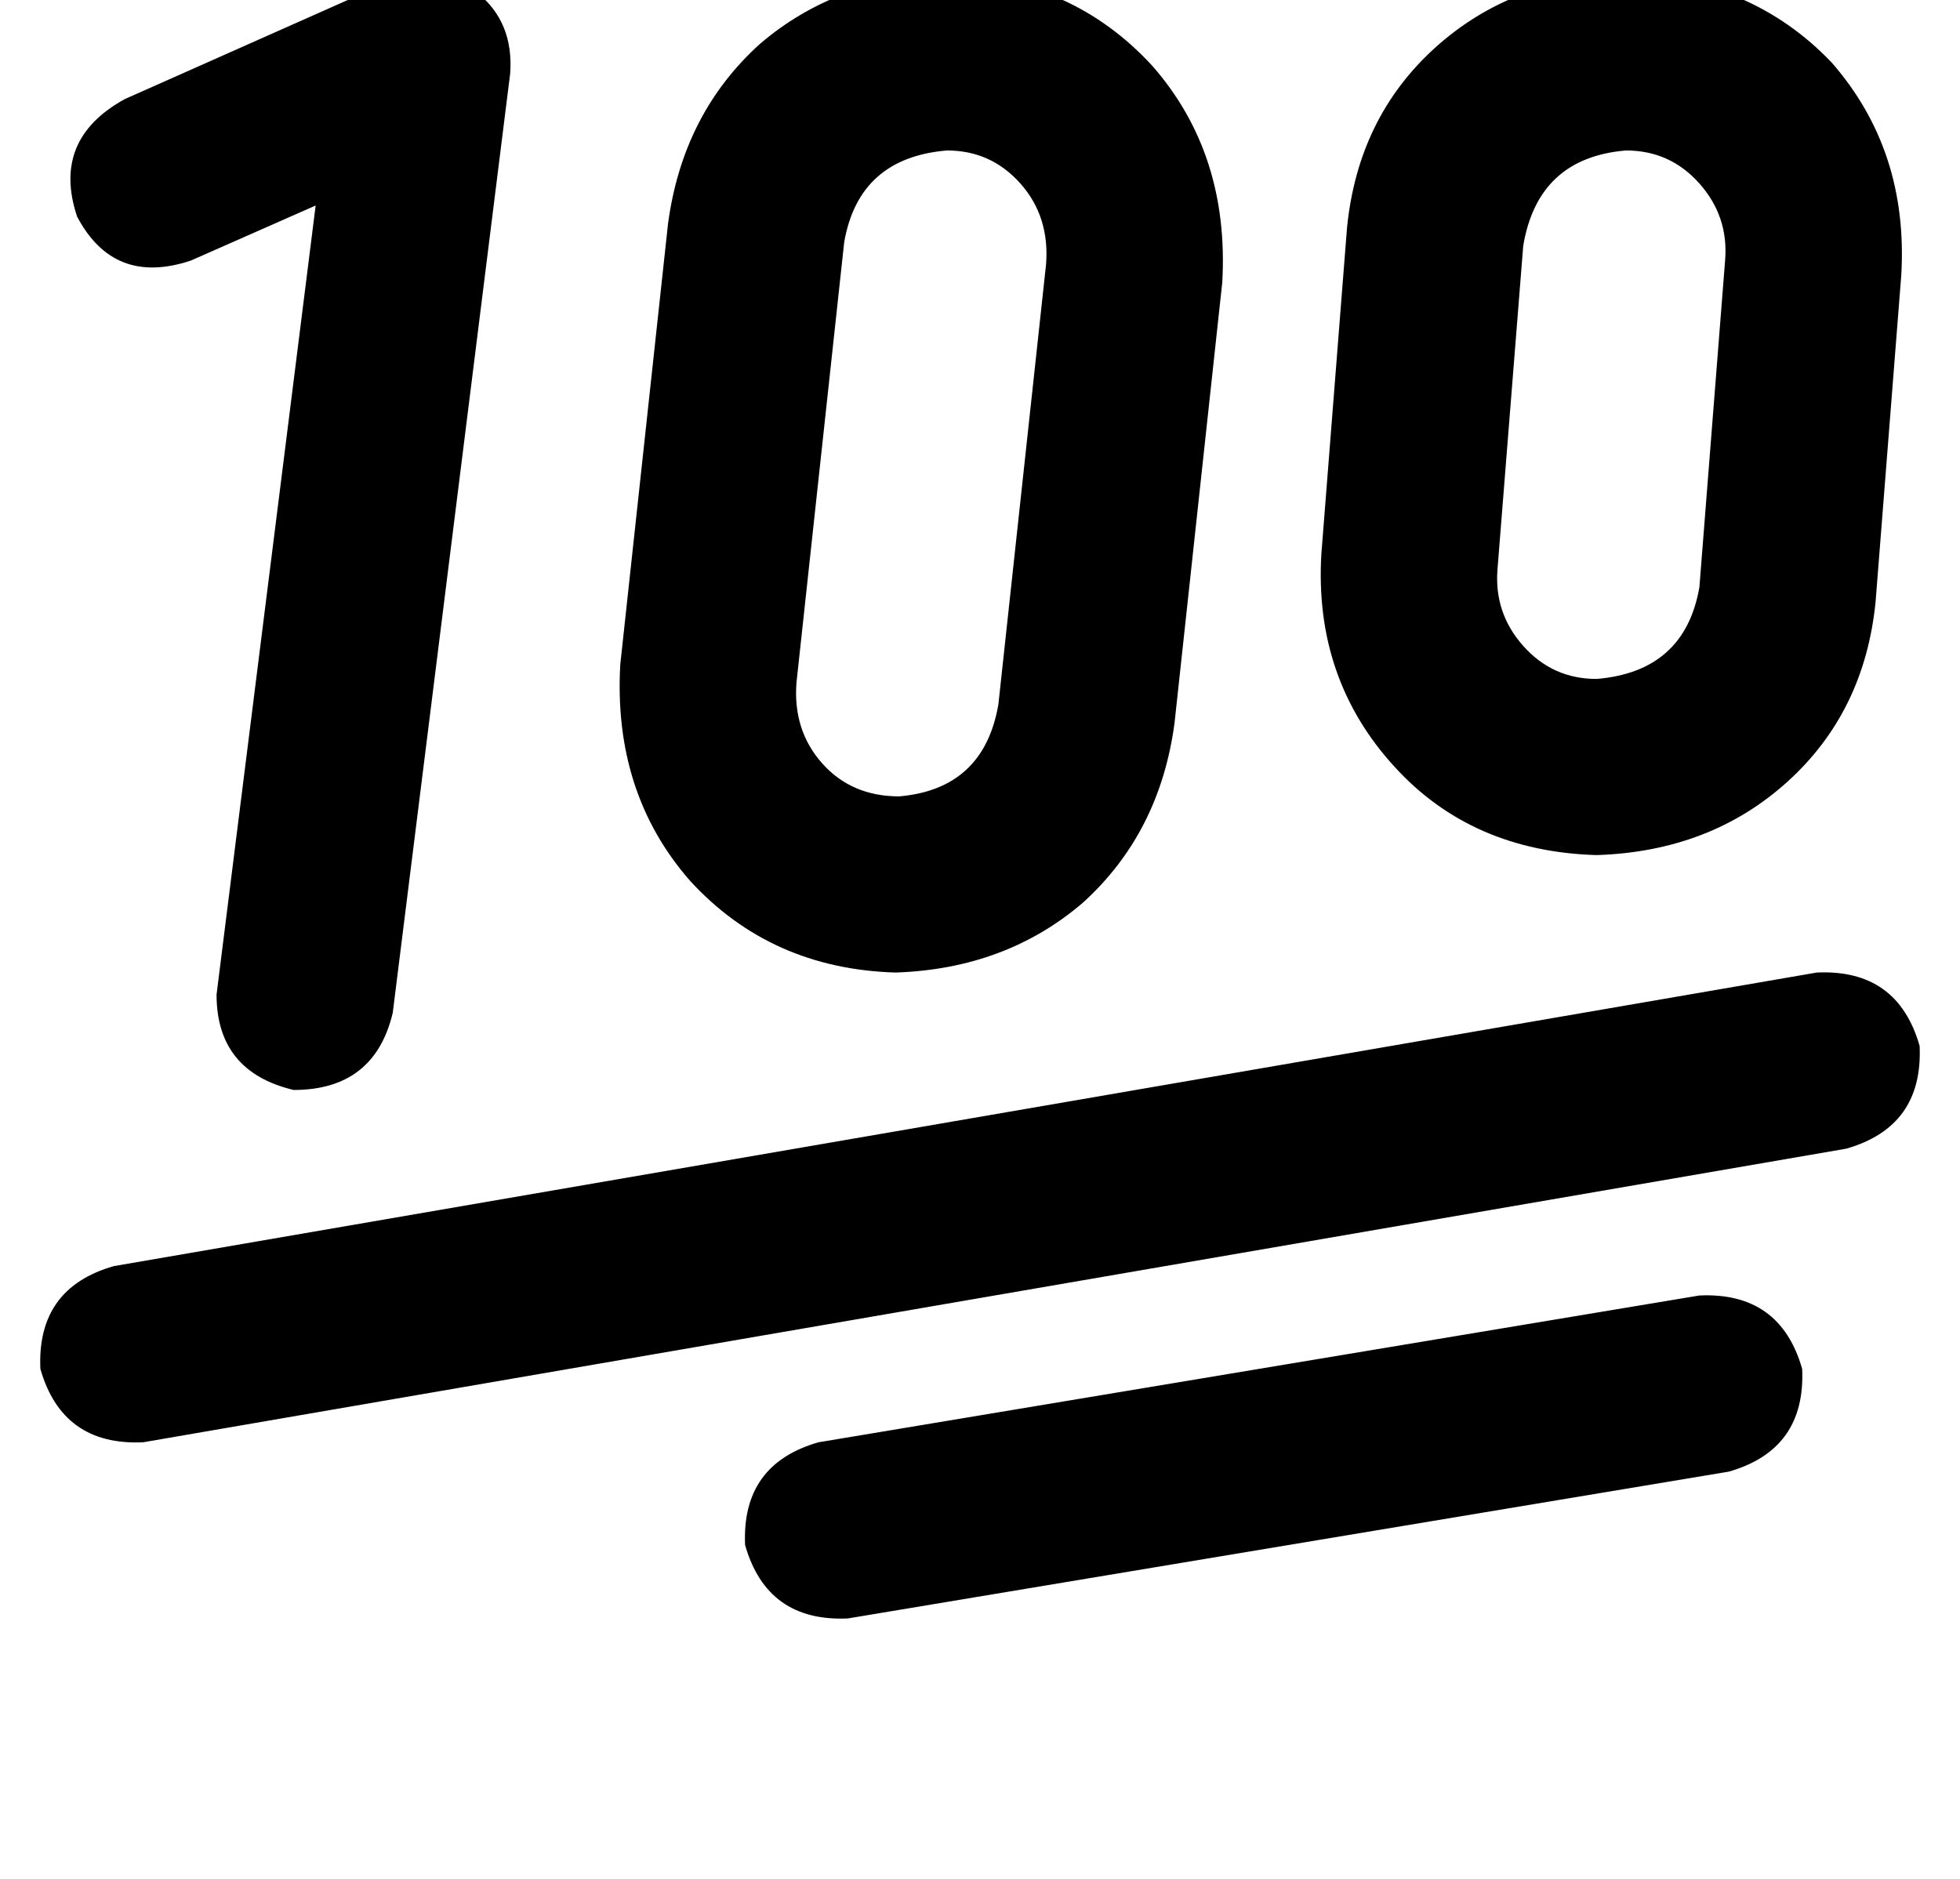 <?xml version="1.0" standalone="no"?>
<!DOCTYPE svg PUBLIC "-//W3C//DTD SVG 1.1//EN" "http://www.w3.org/Graphics/SVG/1.1/DTD/svg11.dtd" >
<svg xmlns="http://www.w3.org/2000/svg" xmlns:xlink="http://www.w3.org/1999/xlink" version="1.1" viewBox="-11 0 534 512">
   <path fill="currentColor"
d="M171 61q4 -30 25 -49v0v0q21 -18 51 -19q34 1 56 25q21 24 19 59l-13 120v0q-4 30 -25 49q-21 18 -51 19q-34 -1 -56 -25q-21 -24 -19 -59l13 -120v0zM247 41q-24 2 -28 25l-13 120v0q-1 13 7 22t21 9q23 -2 27 -25l13 -120v0q1 -13 -7 -22t-20 -9v0zM119 -2q10 8 9 22
l-32 256v0q-5 21 -27 21q-21 -5 -21 -26l27 -215v0l-34 15v0q-21 7 -31 -12q-7 -21 13 -32l72 -32v0q12 -5 23 3h1zM432 -7q34 1 56 24v0v0q21 24 19 58l-7 89v0q-3 30 -24 49t-52 20q-34 -1 -55 -24q-22 -24 -20 -58l7 -89v0q3 -30 24 -49t52 -20v0zM404 67l-7 88l7 -88
l-7 88q-1 12 7 21t20 9q24 -2 28 -25l7 -89v0q1 -12 -7 -21t-20 -9q-24 2 -28 26v0zM512 285q1 22 -20 28l-464 80v0q-22 1 -28 -20q-1 -22 20 -28l464 -80v0q22 -1 28 20v0zM460 401l-240 40l240 -40l-240 40q-22 1 -28 -20q-1 -22 20 -28l240 -40v0q22 -1 28 20
q1 22 -20 28v0z" />
</svg>
